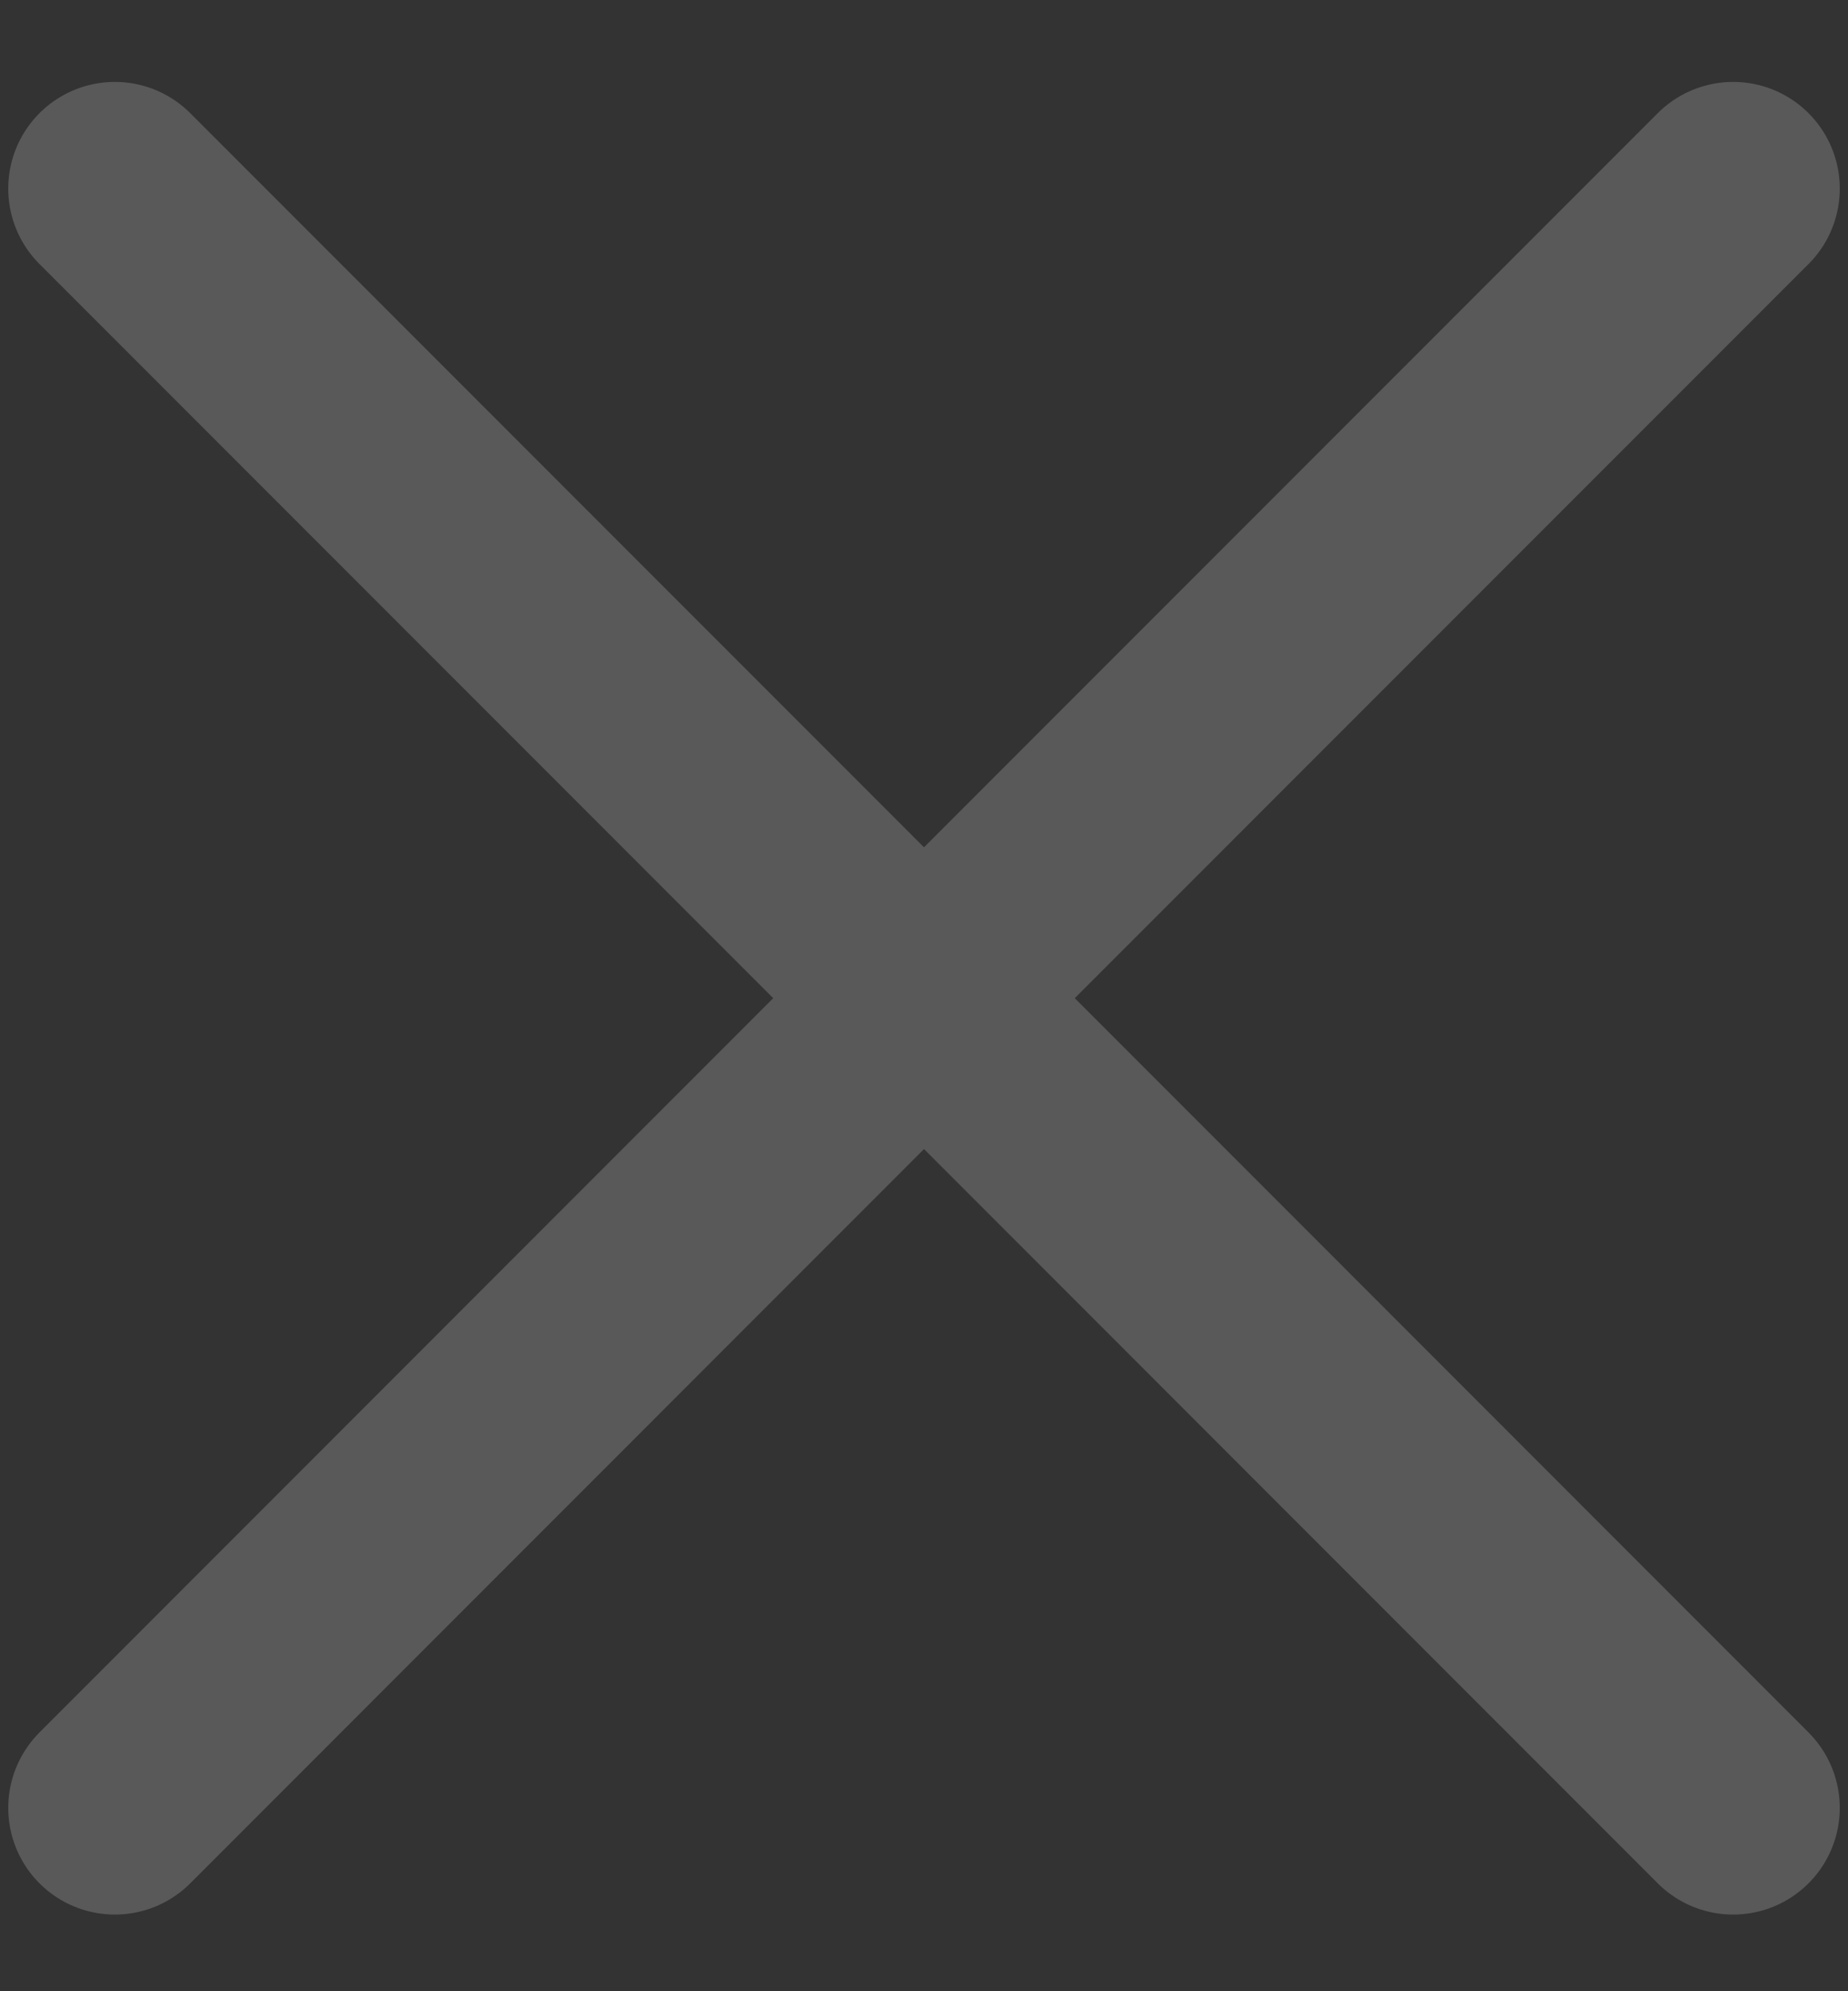 <svg width="13" height="14" viewBox="0 0 13 14" fill="none" xmlns="http://www.w3.org/2000/svg">
    <rect x="0" y="0" width="13" height="14" fill="#333333" stroke="none"/>
    <path opacity="0.19" d="M0.808 1.326L6.5 7.018M12.192 12.711L6.5 7.018M6.5 7.018L12.192 1.326M6.5 7.018L0.808 12.711" stroke="white" stroke-width="1.5" stroke-linecap="round"/>
</svg>
